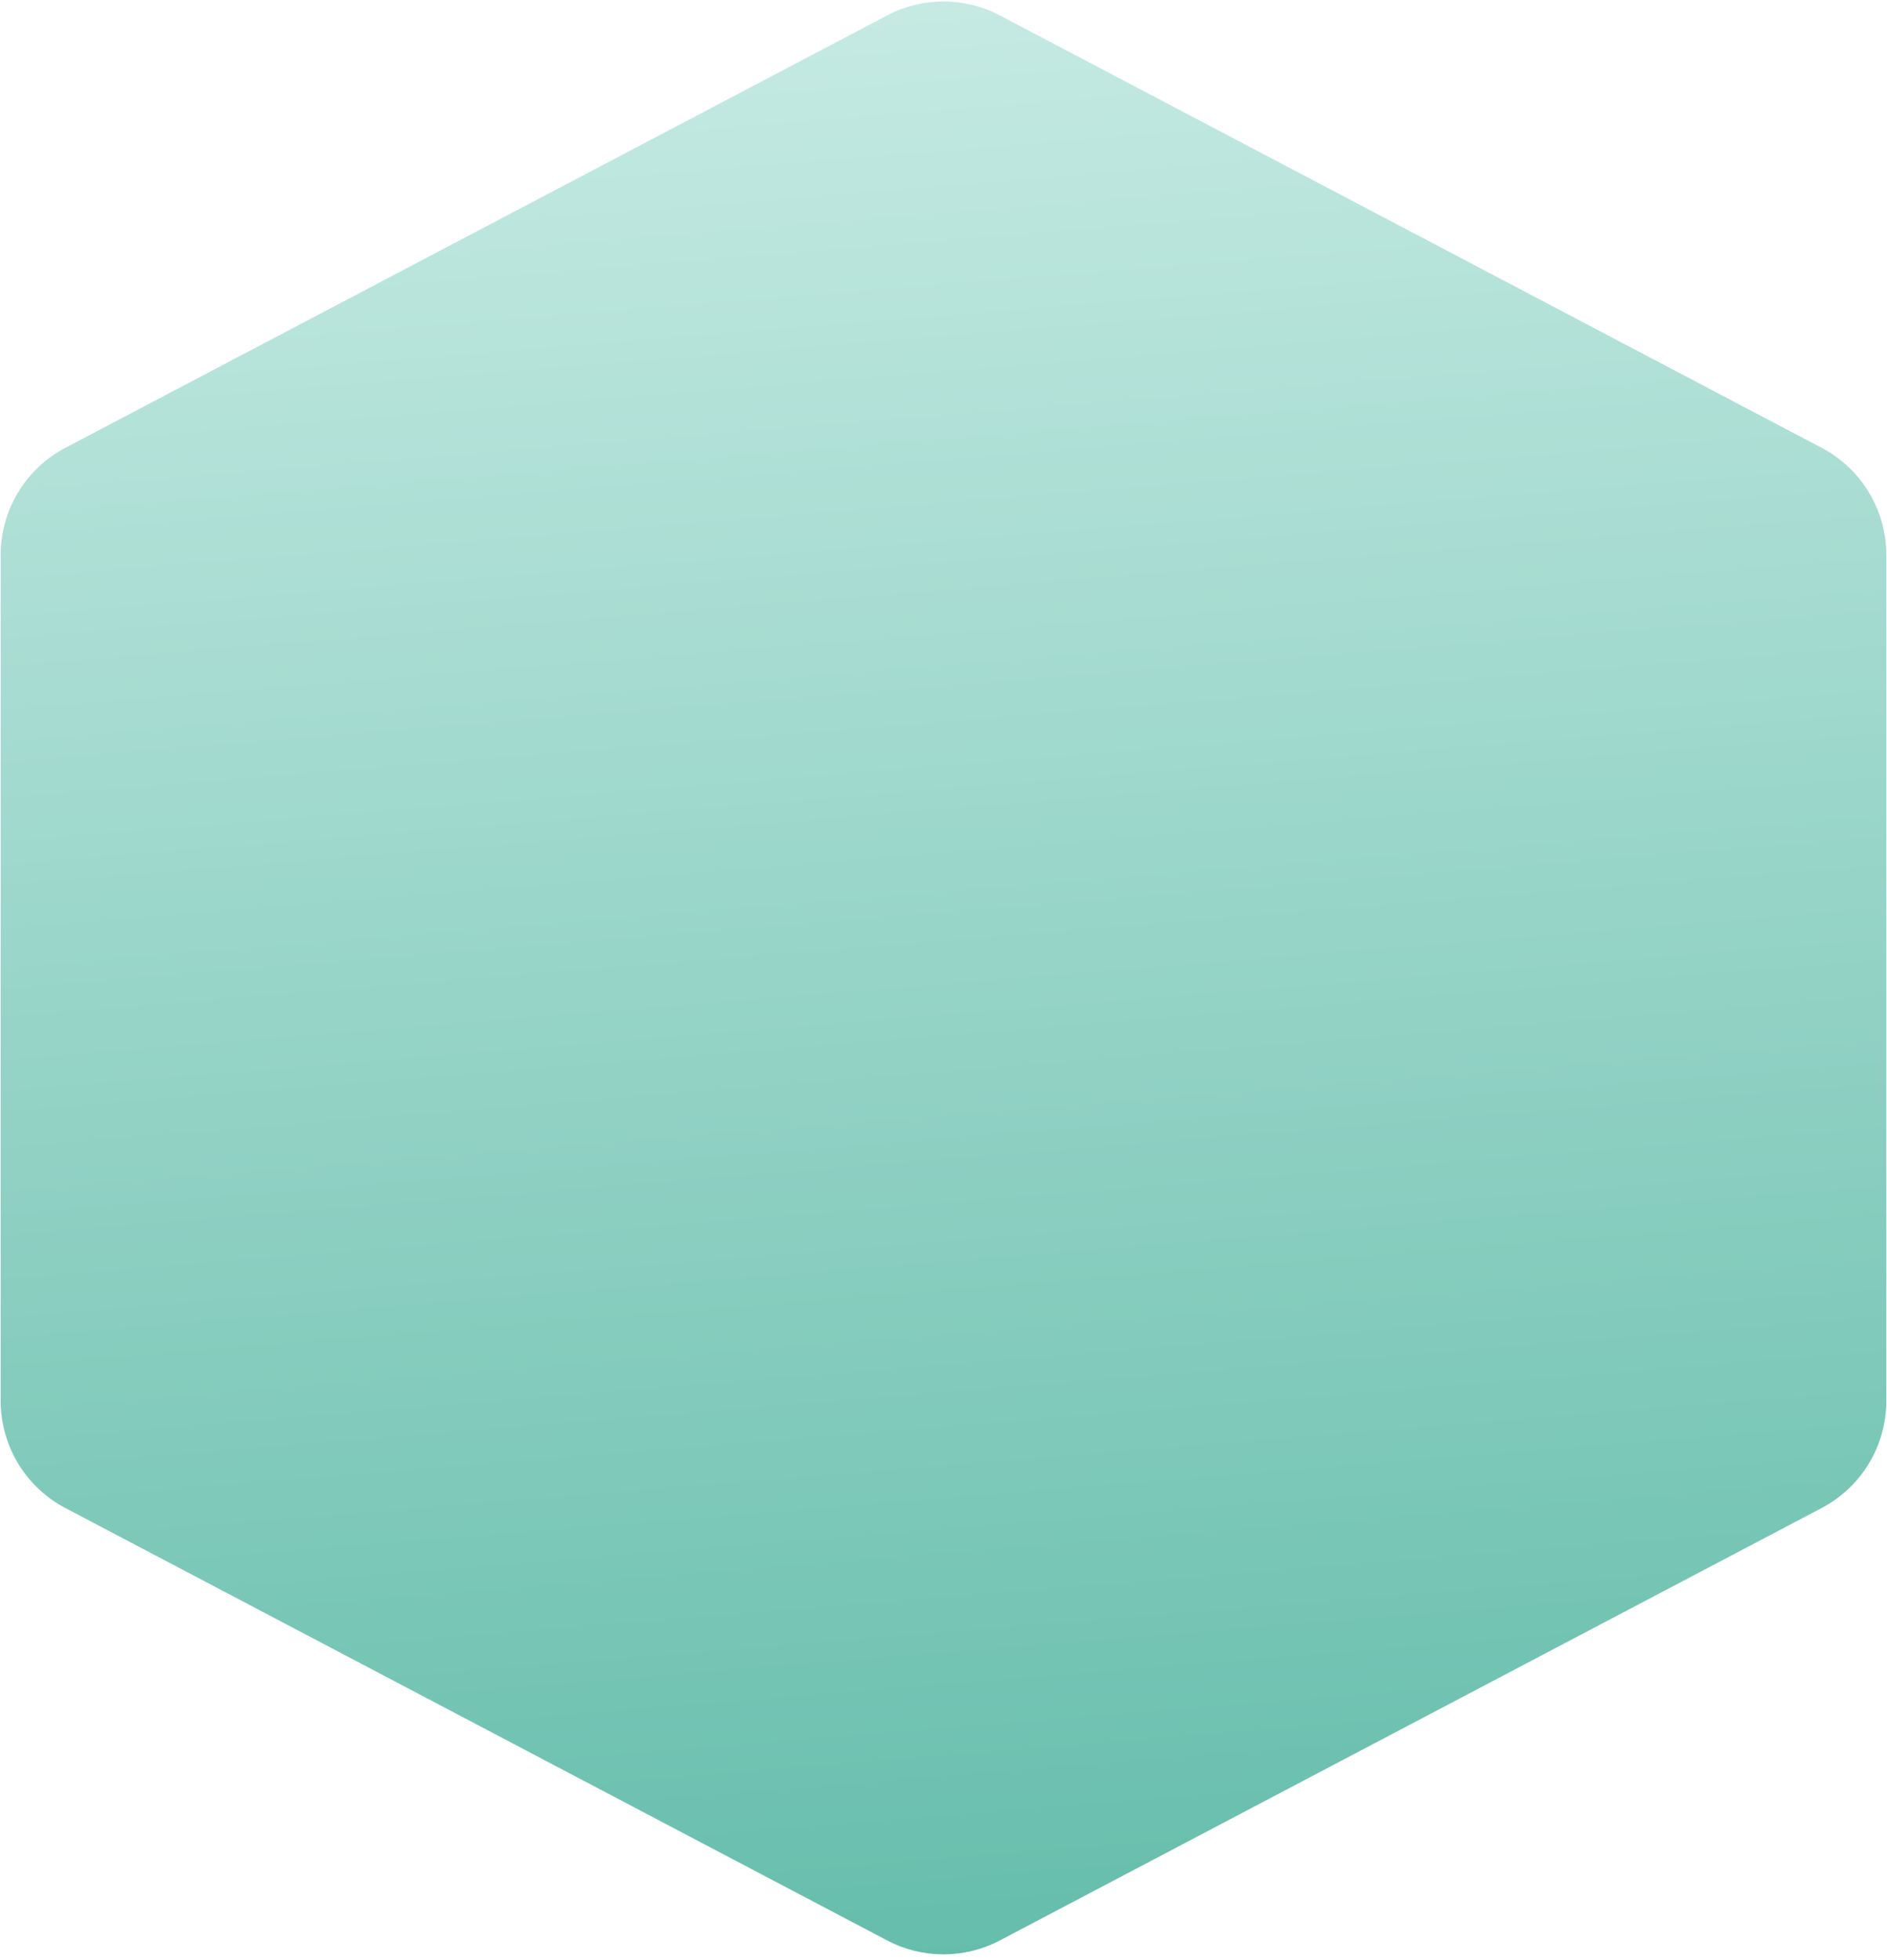 <svg width="312" height="324" viewBox="0 0 312 324" fill="none" xmlns="http://www.w3.org/2000/svg">
<path d="M146.689 320.75C152.518 323.816 159.482 323.816 165.311 320.75L301.196 249.27C307.769 245.812 311.885 238.997 311.885 231.57V91.725C311.885 84.298 307.769 77.482 301.196 74.025L165.311 2.545C159.482 -0.521 152.518 -0.521 146.689 2.545L10.805 74.025C4.231 77.482 0.115 84.298 0.115 91.725L0.115 231.57C0.115 238.997 4.231 245.812 10.805 249.27L146.689 320.75Z" fill="url(#paint0_linear_48_1487)"/>
<defs>
<linearGradient id="paint0_linear_48_1487" x1="156" y1="-7.353" x2="183.272" y2="330.446" gradientUnits="userSpaceOnUse">
<stop stop-color="#C7EBE4"/>
<stop offset="1" stop-color="#63BCAA"/>
</linearGradient>
</defs>
</svg>
